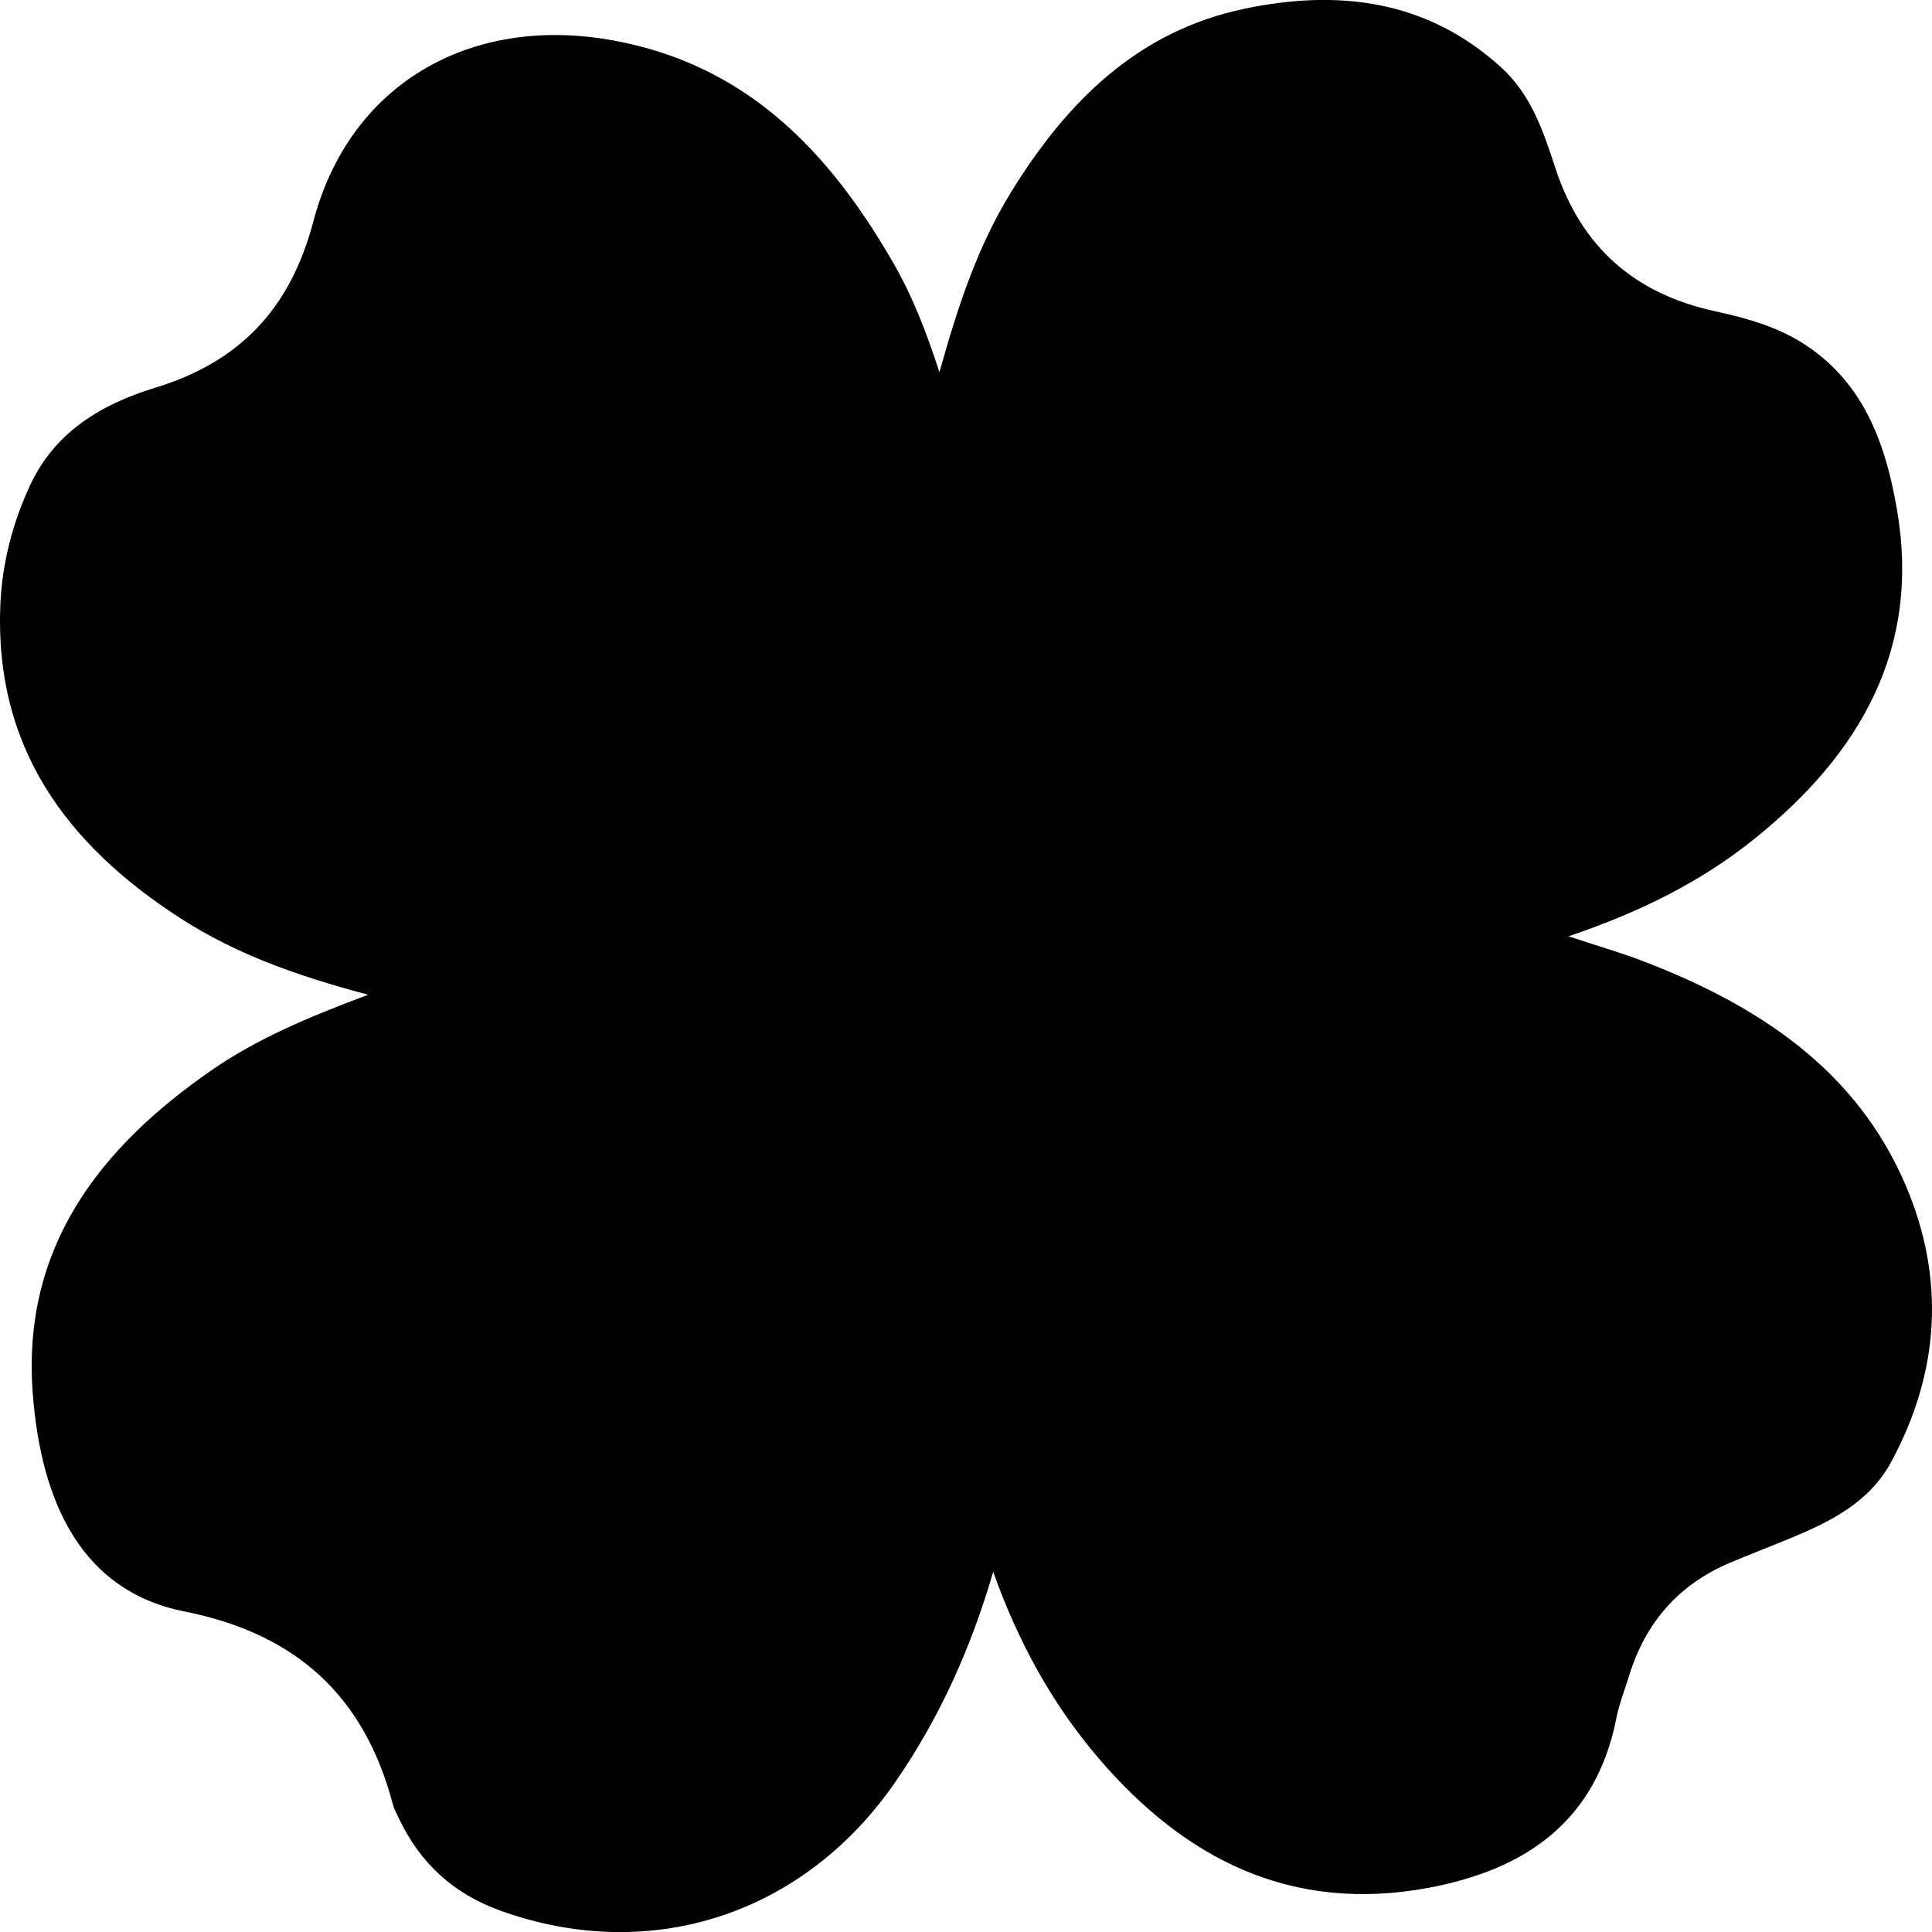 <svg width="16" height="16" viewBox="0 0 16 16" fill="none" xmlns="http://www.w3.org/2000/svg">
<g clip-path="url(#clip0_731_29889)">
<path d="M8.225 13.017C8.044 13.64 7.786 14.219 7.418 14.753C6.662 15.854 5.389 16.273 4.141 15.822C3.754 15.682 3.479 15.429 3.305 15.062C3.286 15.023 3.264 14.983 3.253 14.941C3.016 14.044 2.453 13.529 1.525 13.345C0.68 13.176 0.34 12.45 0.271 11.537C0.181 10.337 0.815 9.511 1.755 8.861C2.132 8.601 2.551 8.425 3.049 8.238C2.457 8.081 1.955 7.901 1.501 7.609C0.55 6.998 -0.049 6.186 0.003 5.004C0.019 4.658 0.105 4.327 0.252 4.013C0.459 3.573 0.844 3.346 1.285 3.211C1.989 2.997 2.406 2.553 2.595 1.834C2.892 0.706 3.875 0.132 5.039 0.328C6.17 0.519 6.865 1.249 7.401 2.183C7.554 2.449 7.667 2.735 7.78 3.082C7.936 2.524 8.099 2.036 8.374 1.59C8.834 0.844 9.421 0.256 10.312 0.071C11.088 -0.09 11.821 0 12.435 0.561C12.68 0.784 12.782 1.09 12.88 1.389C13.094 2.044 13.533 2.432 14.205 2.578C14.445 2.63 14.686 2.696 14.9 2.824C15.424 3.139 15.613 3.659 15.709 4.215C15.91 5.371 15.407 6.24 14.533 6.944C14.092 7.3 13.591 7.55 12.99 7.754C13.245 7.839 13.437 7.893 13.621 7.965C14.562 8.329 15.374 8.857 15.784 9.821C16.111 10.591 16.064 11.364 15.662 12.107C15.481 12.44 15.168 12.597 14.839 12.734C14.668 12.805 14.495 12.871 14.325 12.943C13.9 13.123 13.627 13.439 13.492 13.876C13.456 13.994 13.41 14.109 13.386 14.229C13.218 15.085 12.632 15.484 11.831 15.634C10.699 15.845 9.817 15.401 9.098 14.561C8.71 14.107 8.43 13.592 8.225 13.017H8.225Z" fill="black"/>
</g>
<defs>
<clipPath id="clip0_731_29889">
<rect width="16" height="16" fill="white"/>
</clipPath>
</defs>
</svg>
